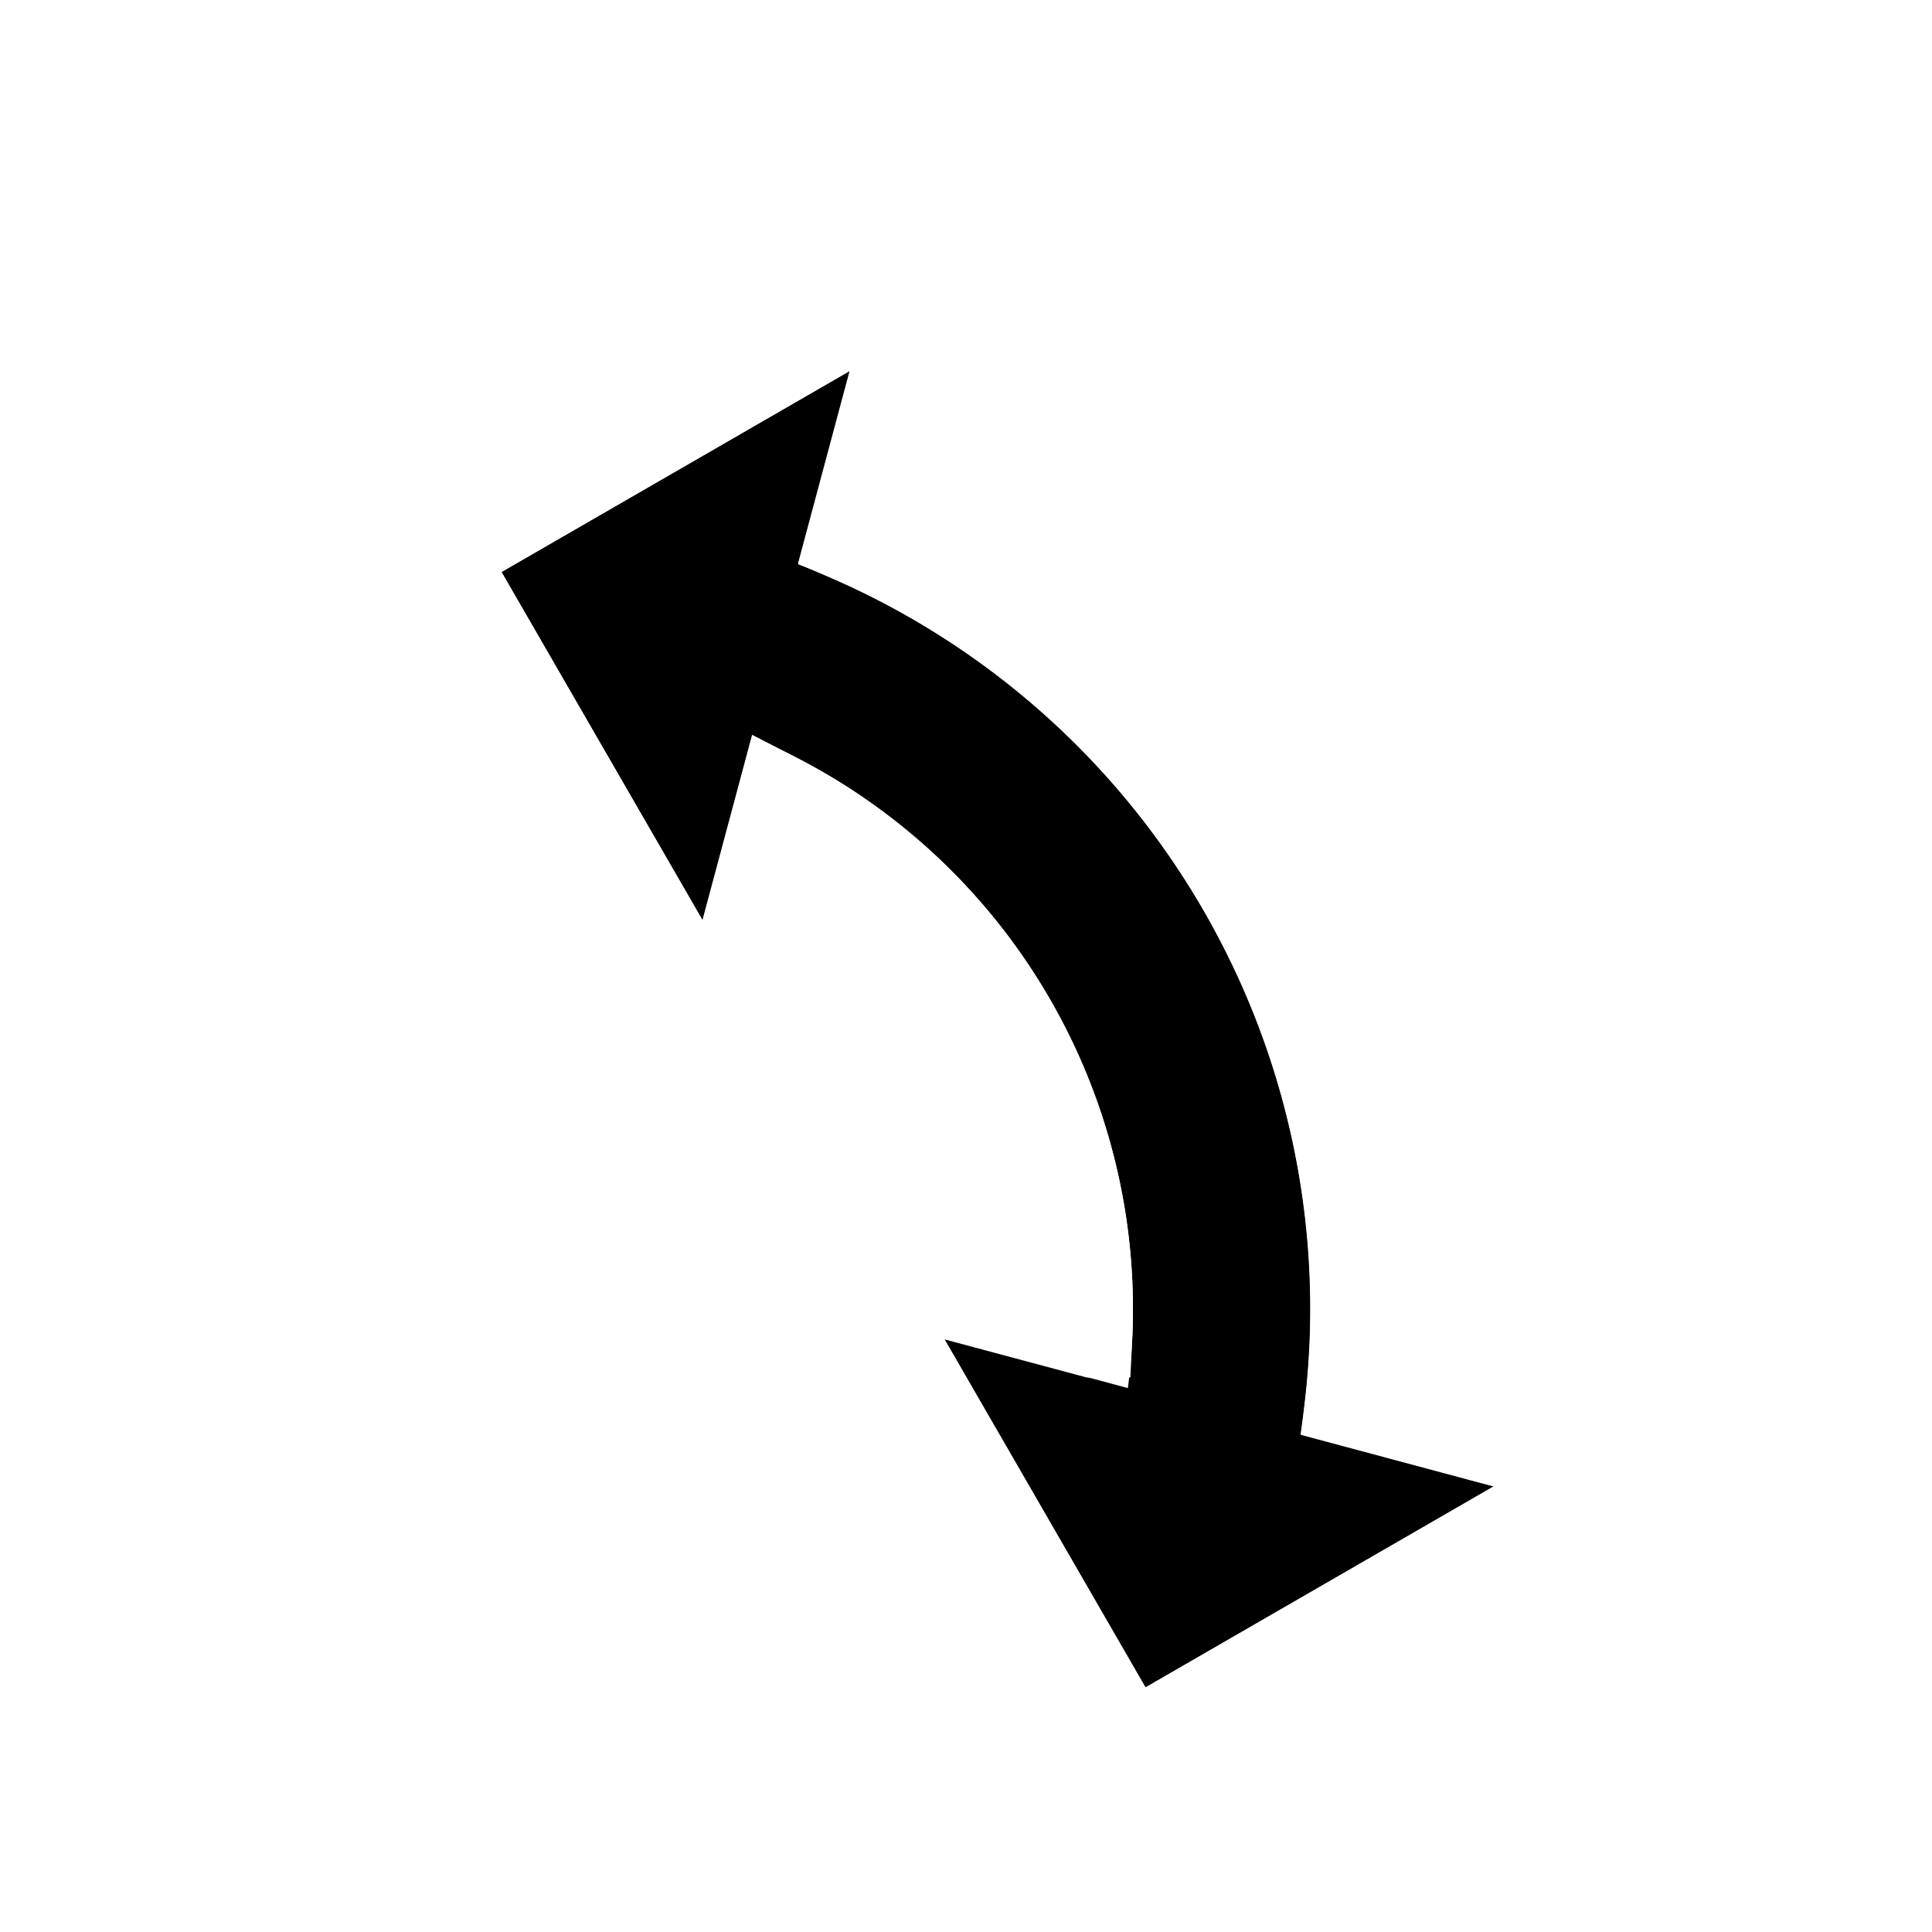 <svg xmlns='http://www.w3.org/2000/svg' xmlns:xlink='http://www.w3.org/1999/xlink' width='24' height='24'><defs><filter id='a' width='266.7%' height='156.2%' x='-75%' y='-21.9%' filterUnits='objectBoundingBox'><feOffset dy='1' in='SourceAlpha' result='shadowOffsetOuter1'/><feGaussianBlur in='shadowOffsetOuter1' result='shadowBlurOuter1' stdDeviation='1'/><feColorMatrix in='shadowBlurOuter1' result='shadowMatrixOuter1' values='0 0 0 0 0 0 0 0 0 0 0 0 0 0 0 0 0 0 0.2 0'/><feMerge><feMergeNode in='shadowMatrixOuter1'/><feMergeNode in='SourceGraphic'/></feMerge></filter><path id='b' d='M1.67 12.67a7.7 7.7 0 0 0 0-9.34L0 5V0h5L3.24 1.76a9.9 9.9 0 0 1 0 12.48L5 16H0v-5l1.67 1.67z'/></defs><g fill='none' fill-rule='evenodd'><path d='M0 24V0h24v24z'/><g fill-rule='nonzero' filter='url(#a)' transform='rotate(-30 14.508 -7.572)'><use fill='#000' fill-rule='evenodd' xlink:href='#b'/><path stroke='#FFF' d='M1.6 11.9a7.21 7.21 0 0 0 0-7.8L-.5 6.2V-.5h6.7L3.9 1.8a10.4 10.4 0 0 1 0 12.4l2.3 2.3H-.5V9.8l2.1 2.1z'/></g></g></svg>